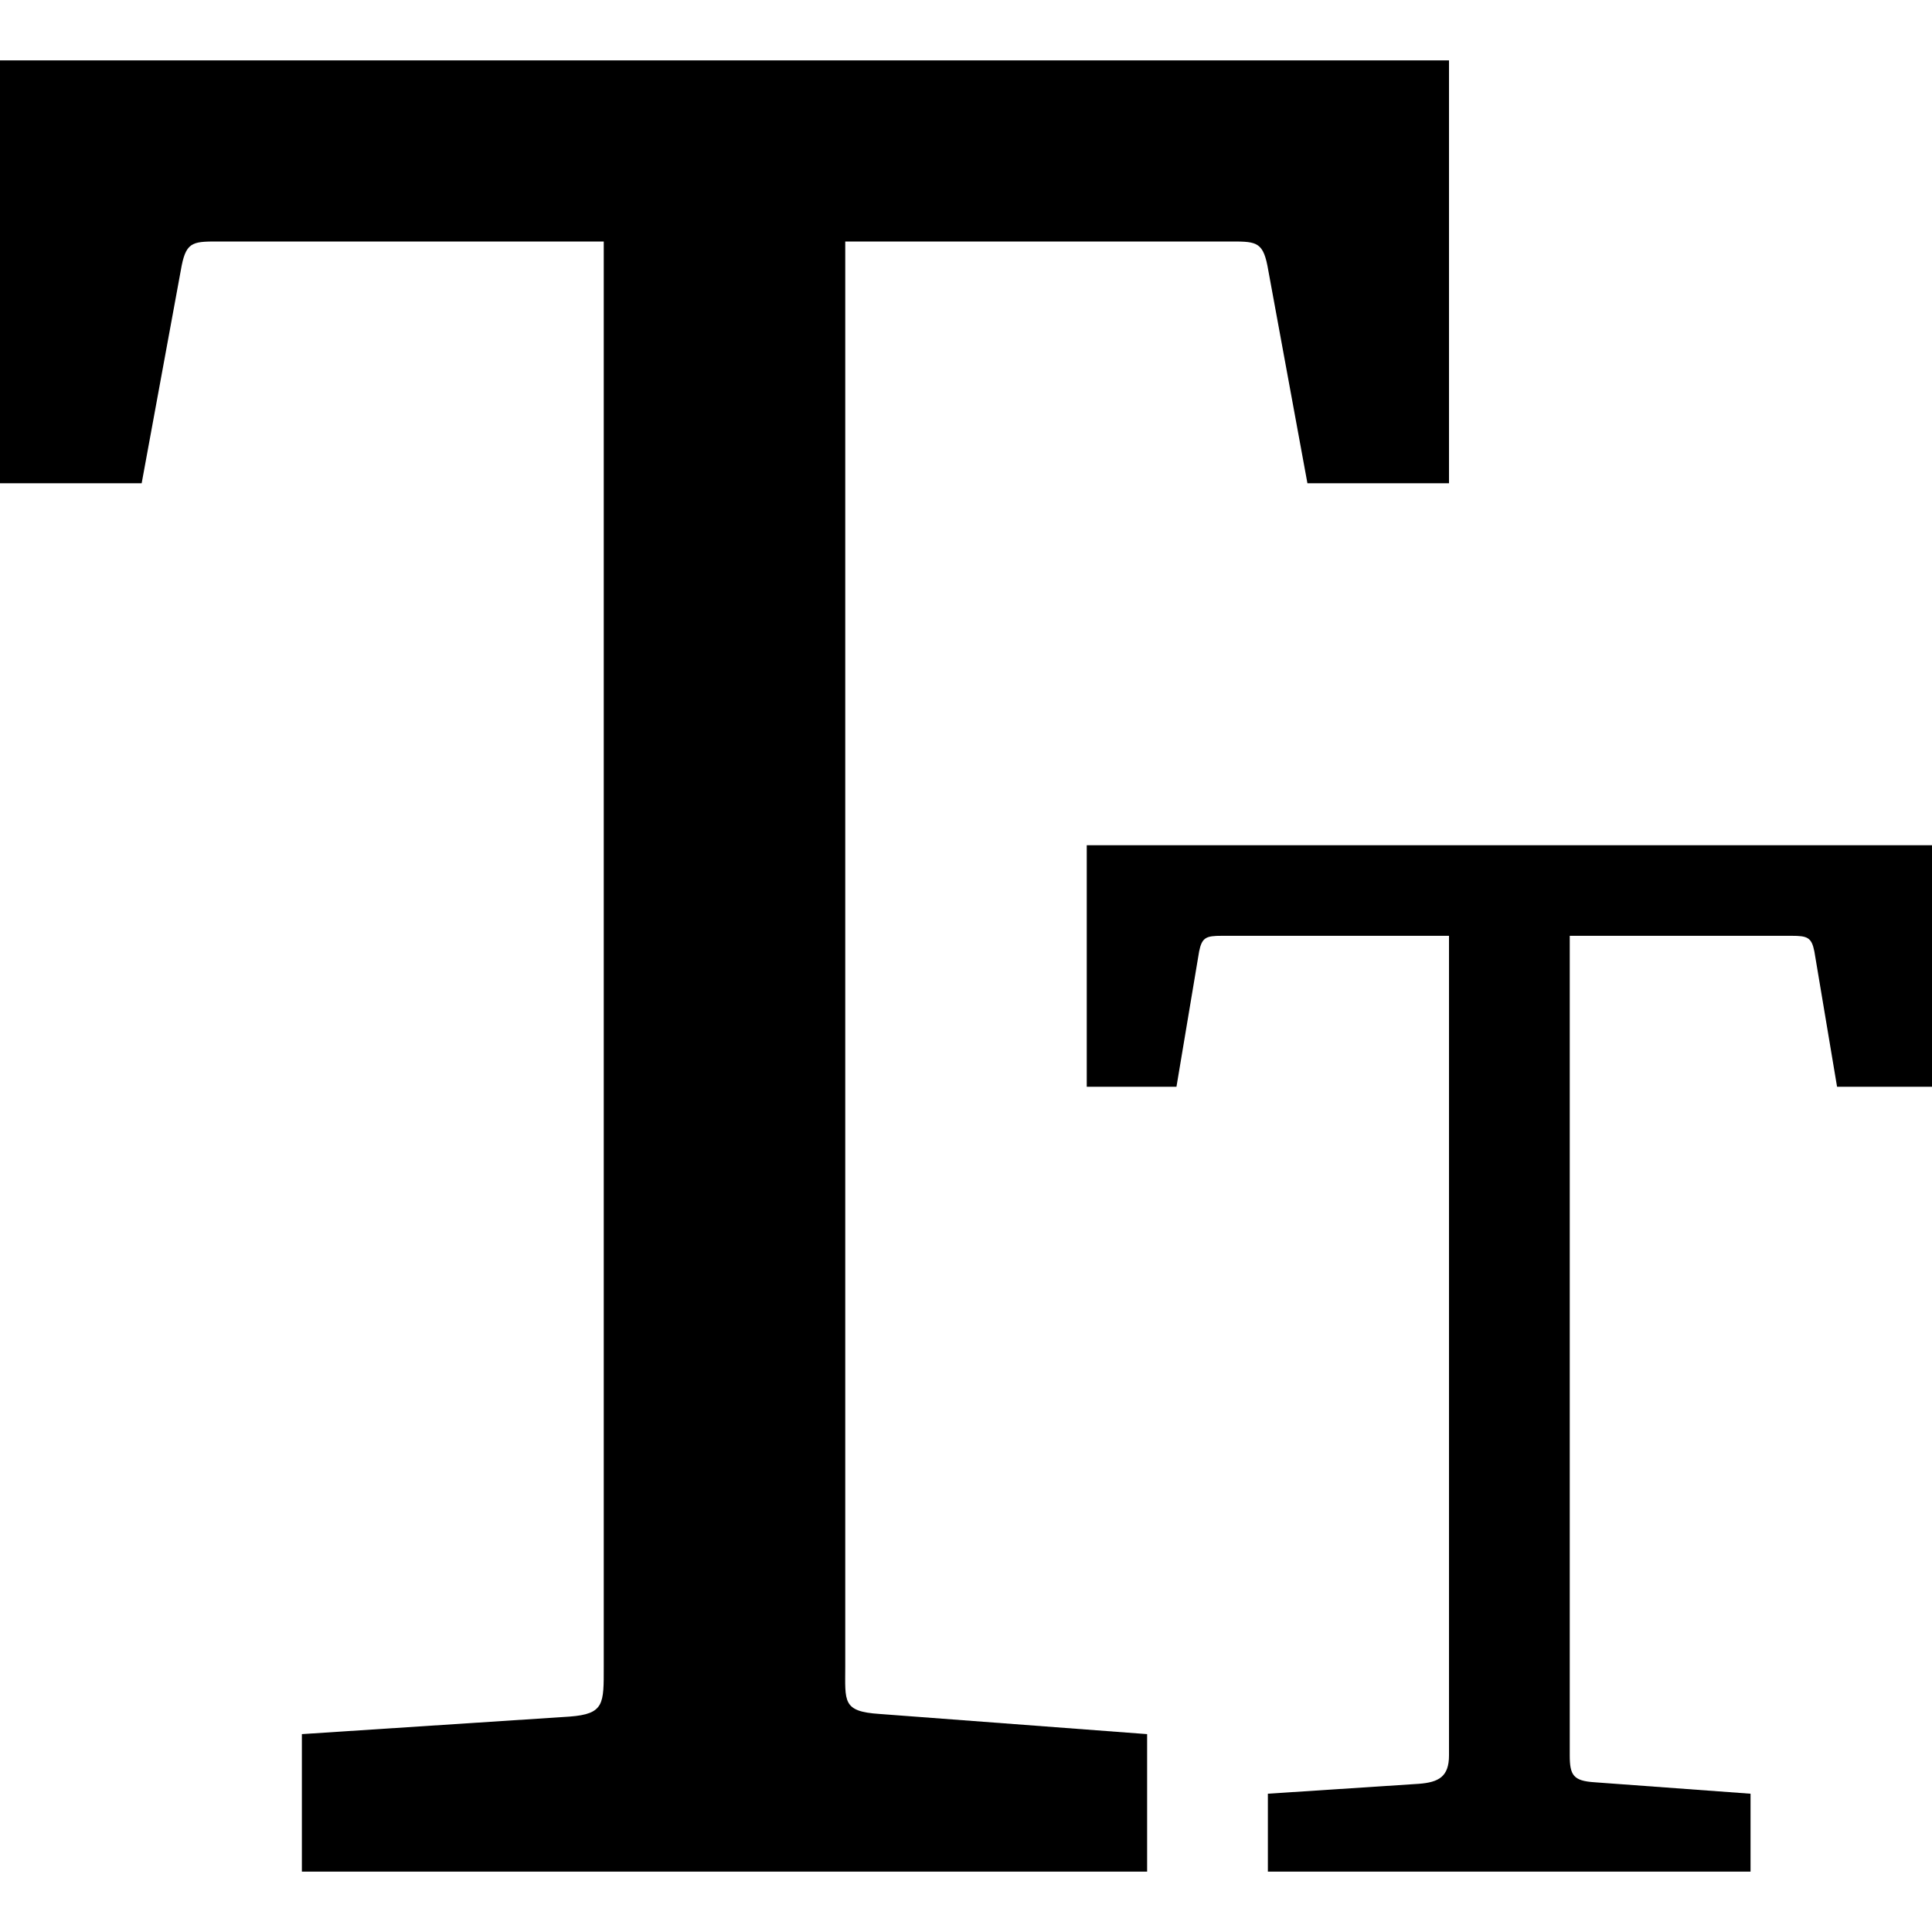 <?xml version="1.0" encoding="utf-8"?>
<!-- Generator: Adobe Illustrator 19.2.0, SVG Export Plug-In . SVG Version: 6.00 Build 0)  -->
<!DOCTYPE svg PUBLIC "-//W3C//DTD SVG 1.1//EN" "http://www.w3.org/Graphics/SVG/1.1/DTD/svg11.dtd">
<svg version="1.1" id="Layer_1" xmlns="http://www.w3.org/2000/svg" xmlns:xlink="http://www.w3.org/1999/xlink" x="0px" y="0px"
	 width="64px" height="64px" viewBox="0 0 64 64" enable-background="new 0 0 64 64" xml:space="preserve">
<path d="M28,55.205V8h12.658c0.911,0,1.161-0.028,1.326,0.795l1.326,7.213H48V2H0v14.008h4.693l1.326-7.213
	C6.185,7.972,6.431,8,7.345,8H20v47.205c0,1.242,0.024,1.572-1.137,1.66L10,57.445V62h28v-4.555l-8.863-0.668
	C27.895,56.696,28,56.366,28,55.205z"/>
<path d="M36,36h2.972l0.751-4.484C39.817,31.05,39.957,31,40.475,31H48v27.15c0,0.704-0.34,0.891-0.998,0.941L42,59.419V62h15.989
	v-2.581l-5.166-0.379C52.12,58.995,52,58.807,52,58.15V31h7.352c0.516,0,0.658,0.05,0.751,0.516L60.855,36H64v-8H36V36z"/>
</svg>
